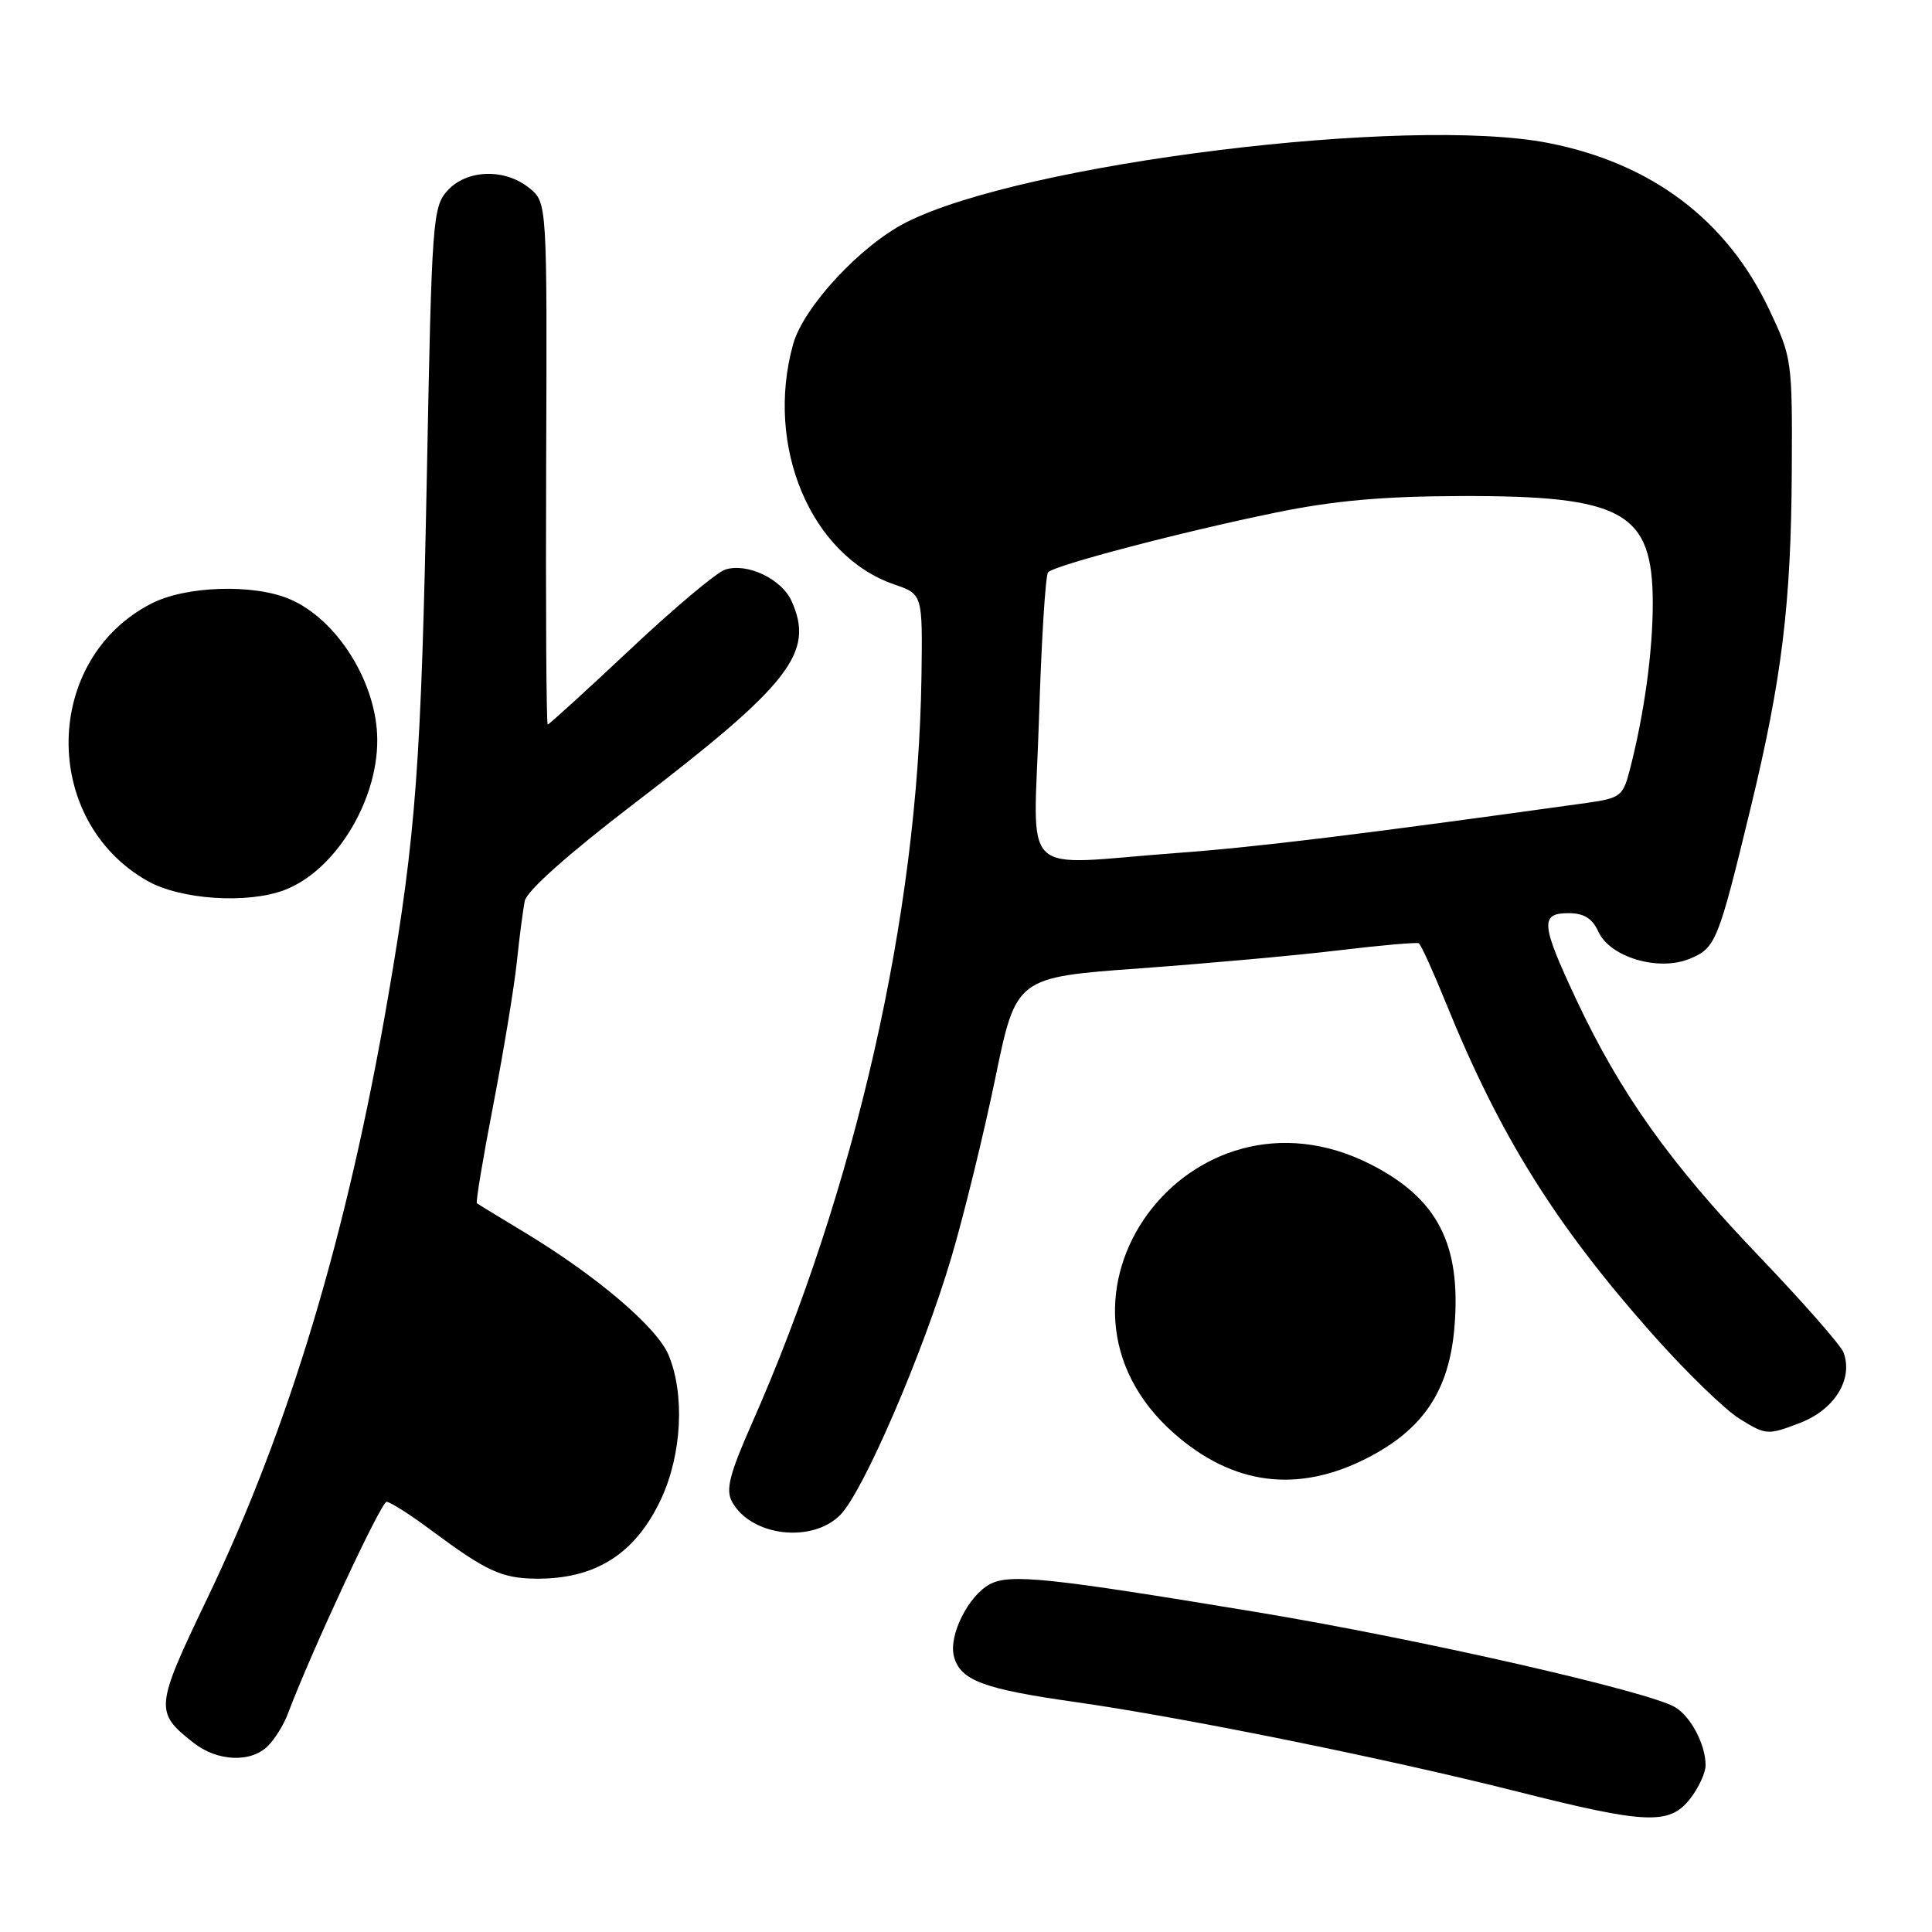 <?xml version="1.0" encoding="UTF-8" standalone="no"?>
<!DOCTYPE svg PUBLIC "-//W3C//DTD SVG 1.1//EN" "http://www.w3.org/Graphics/SVG/1.1/DTD/svg11.dtd" >
<svg xmlns="http://www.w3.org/2000/svg" xmlns:xlink="http://www.w3.org/1999/xlink" version="1.1" viewBox="0 0 256 256">
 <g >
 <path fill="currentColor"
d=" M 223.93 238.37 C 225.07 236.92 226.00 234.91 226.00 233.91 C 226.00 231.20 224.10 227.54 222.01 226.24 C 218.68 224.16 187.90 217.15 166.50 213.61 C 138.91 209.04 133.79 208.50 131.16 209.92 C 128.32 211.43 125.70 216.67 126.39 219.42 C 127.20 222.65 130.21 223.79 142.50 225.53 C 156.64 227.53 183.77 233.03 201.00 237.38 C 218.14 241.71 221.19 241.84 223.93 238.37 Z  M 35.51 231.34 C 36.42 230.43 37.61 228.52 38.14 227.09 C 41.21 218.93 50.49 199.00 51.22 199.00 C 51.70 199.00 54.43 200.74 57.29 202.88 C 64.37 208.14 66.47 209.12 70.90 209.18 C 78.87 209.29 84.20 205.91 87.61 198.60 C 90.35 192.70 90.76 184.76 88.59 179.55 C 87.05 175.86 79.08 169.08 69.50 163.29 C 66.20 161.30 63.36 159.57 63.19 159.44 C 63.02 159.32 64.00 153.43 65.37 146.36 C 66.73 139.29 68.13 130.80 68.48 127.50 C 68.82 124.20 69.30 120.54 69.54 119.36 C 69.81 118.05 75.37 113.10 83.88 106.59 C 104.74 90.64 107.99 86.46 104.87 79.61 C 103.54 76.70 99.00 74.55 96.10 75.47 C 94.98 75.82 89.30 80.59 83.49 86.06 C 77.67 91.53 72.76 96.00 72.58 96.00 C 72.39 96.00 72.30 80.44 72.37 61.42 C 72.50 26.84 72.50 26.84 70.14 24.92 C 66.89 22.28 61.86 22.44 59.30 25.25 C 57.34 27.40 57.21 29.11 56.57 62.50 C 55.82 101.15 55.12 110.63 51.44 132.00 C 46.01 163.60 38.32 189.19 27.44 211.85 C 20.53 226.27 20.47 226.86 25.63 230.92 C 28.81 233.42 33.25 233.61 35.51 231.34 Z  M 111.33 200.75 C 114.37 197.70 122.34 179.23 126.07 166.58 C 127.75 160.90 130.36 150.23 131.88 142.87 C 134.64 129.50 134.64 129.50 151.07 128.31 C 160.11 127.65 172.00 126.58 177.50 125.91 C 183.00 125.25 187.72 124.84 188.00 124.99 C 188.28 125.15 189.89 128.70 191.59 132.89 C 198.71 150.44 205.99 162.13 218.84 176.65 C 223.29 181.68 228.55 186.79 230.52 188.01 C 234.01 190.17 234.23 190.18 238.47 188.56 C 243.07 186.81 245.59 182.77 244.28 179.22 C 243.94 178.27 238.85 172.49 232.99 166.36 C 221.27 154.12 214.66 144.82 208.83 132.37 C 204.17 122.44 204.05 121.00 207.84 121.00 C 209.88 121.00 210.99 121.69 211.79 123.45 C 213.34 126.85 219.77 128.75 223.90 127.04 C 227.34 125.61 227.65 124.87 231.96 107.09 C 236.11 89.98 237.33 79.99 237.42 62.50 C 237.50 47.74 237.45 47.39 234.42 41.00 C 228.80 29.13 218.84 21.63 205.18 18.95 C 186.61 15.31 135.56 21.61 120.08 29.46 C 114.03 32.52 106.46 40.69 105.09 45.62 C 101.33 59.15 107.44 73.64 118.49 77.44 C 122.25 78.73 122.25 78.73 122.10 89.61 C 121.64 121.15 113.36 157.59 99.57 188.75 C 96.68 195.29 96.14 197.40 96.98 198.95 C 99.43 203.54 107.54 204.55 111.33 200.75 Z  M 181.06 193.25 C 188.59 189.43 192.05 184.25 192.73 175.76 C 193.61 164.86 190.49 158.81 181.65 154.30 C 157.57 142.01 135.47 172.28 155.61 189.97 C 163.39 196.79 171.91 197.89 181.06 193.25 Z  M 37.68 117.94 C 44.34 115.43 50.01 106.27 49.99 98.07 C 49.98 90.51 44.67 82.01 38.30 79.35 C 33.50 77.35 24.62 77.64 20.09 79.96 C 5.67 87.31 5.36 108.69 19.54 116.73 C 23.93 119.21 32.75 119.80 37.68 117.94 Z  M 137.67 95.25 C 137.99 84.94 138.53 76.20 138.88 75.83 C 139.76 74.89 156.55 70.48 169.00 67.93 C 176.72 66.34 183.22 65.76 193.51 65.73 C 215.13 65.66 219.00 67.83 219.00 79.95 C 219.00 86.44 217.85 94.72 215.93 102.11 C 215.06 105.48 214.67 105.77 210.25 106.39 C 180.31 110.56 166.53 112.25 156.00 113.02 C 134.61 114.60 136.99 116.91 137.67 95.25 Z "/>
</g>
</svg>